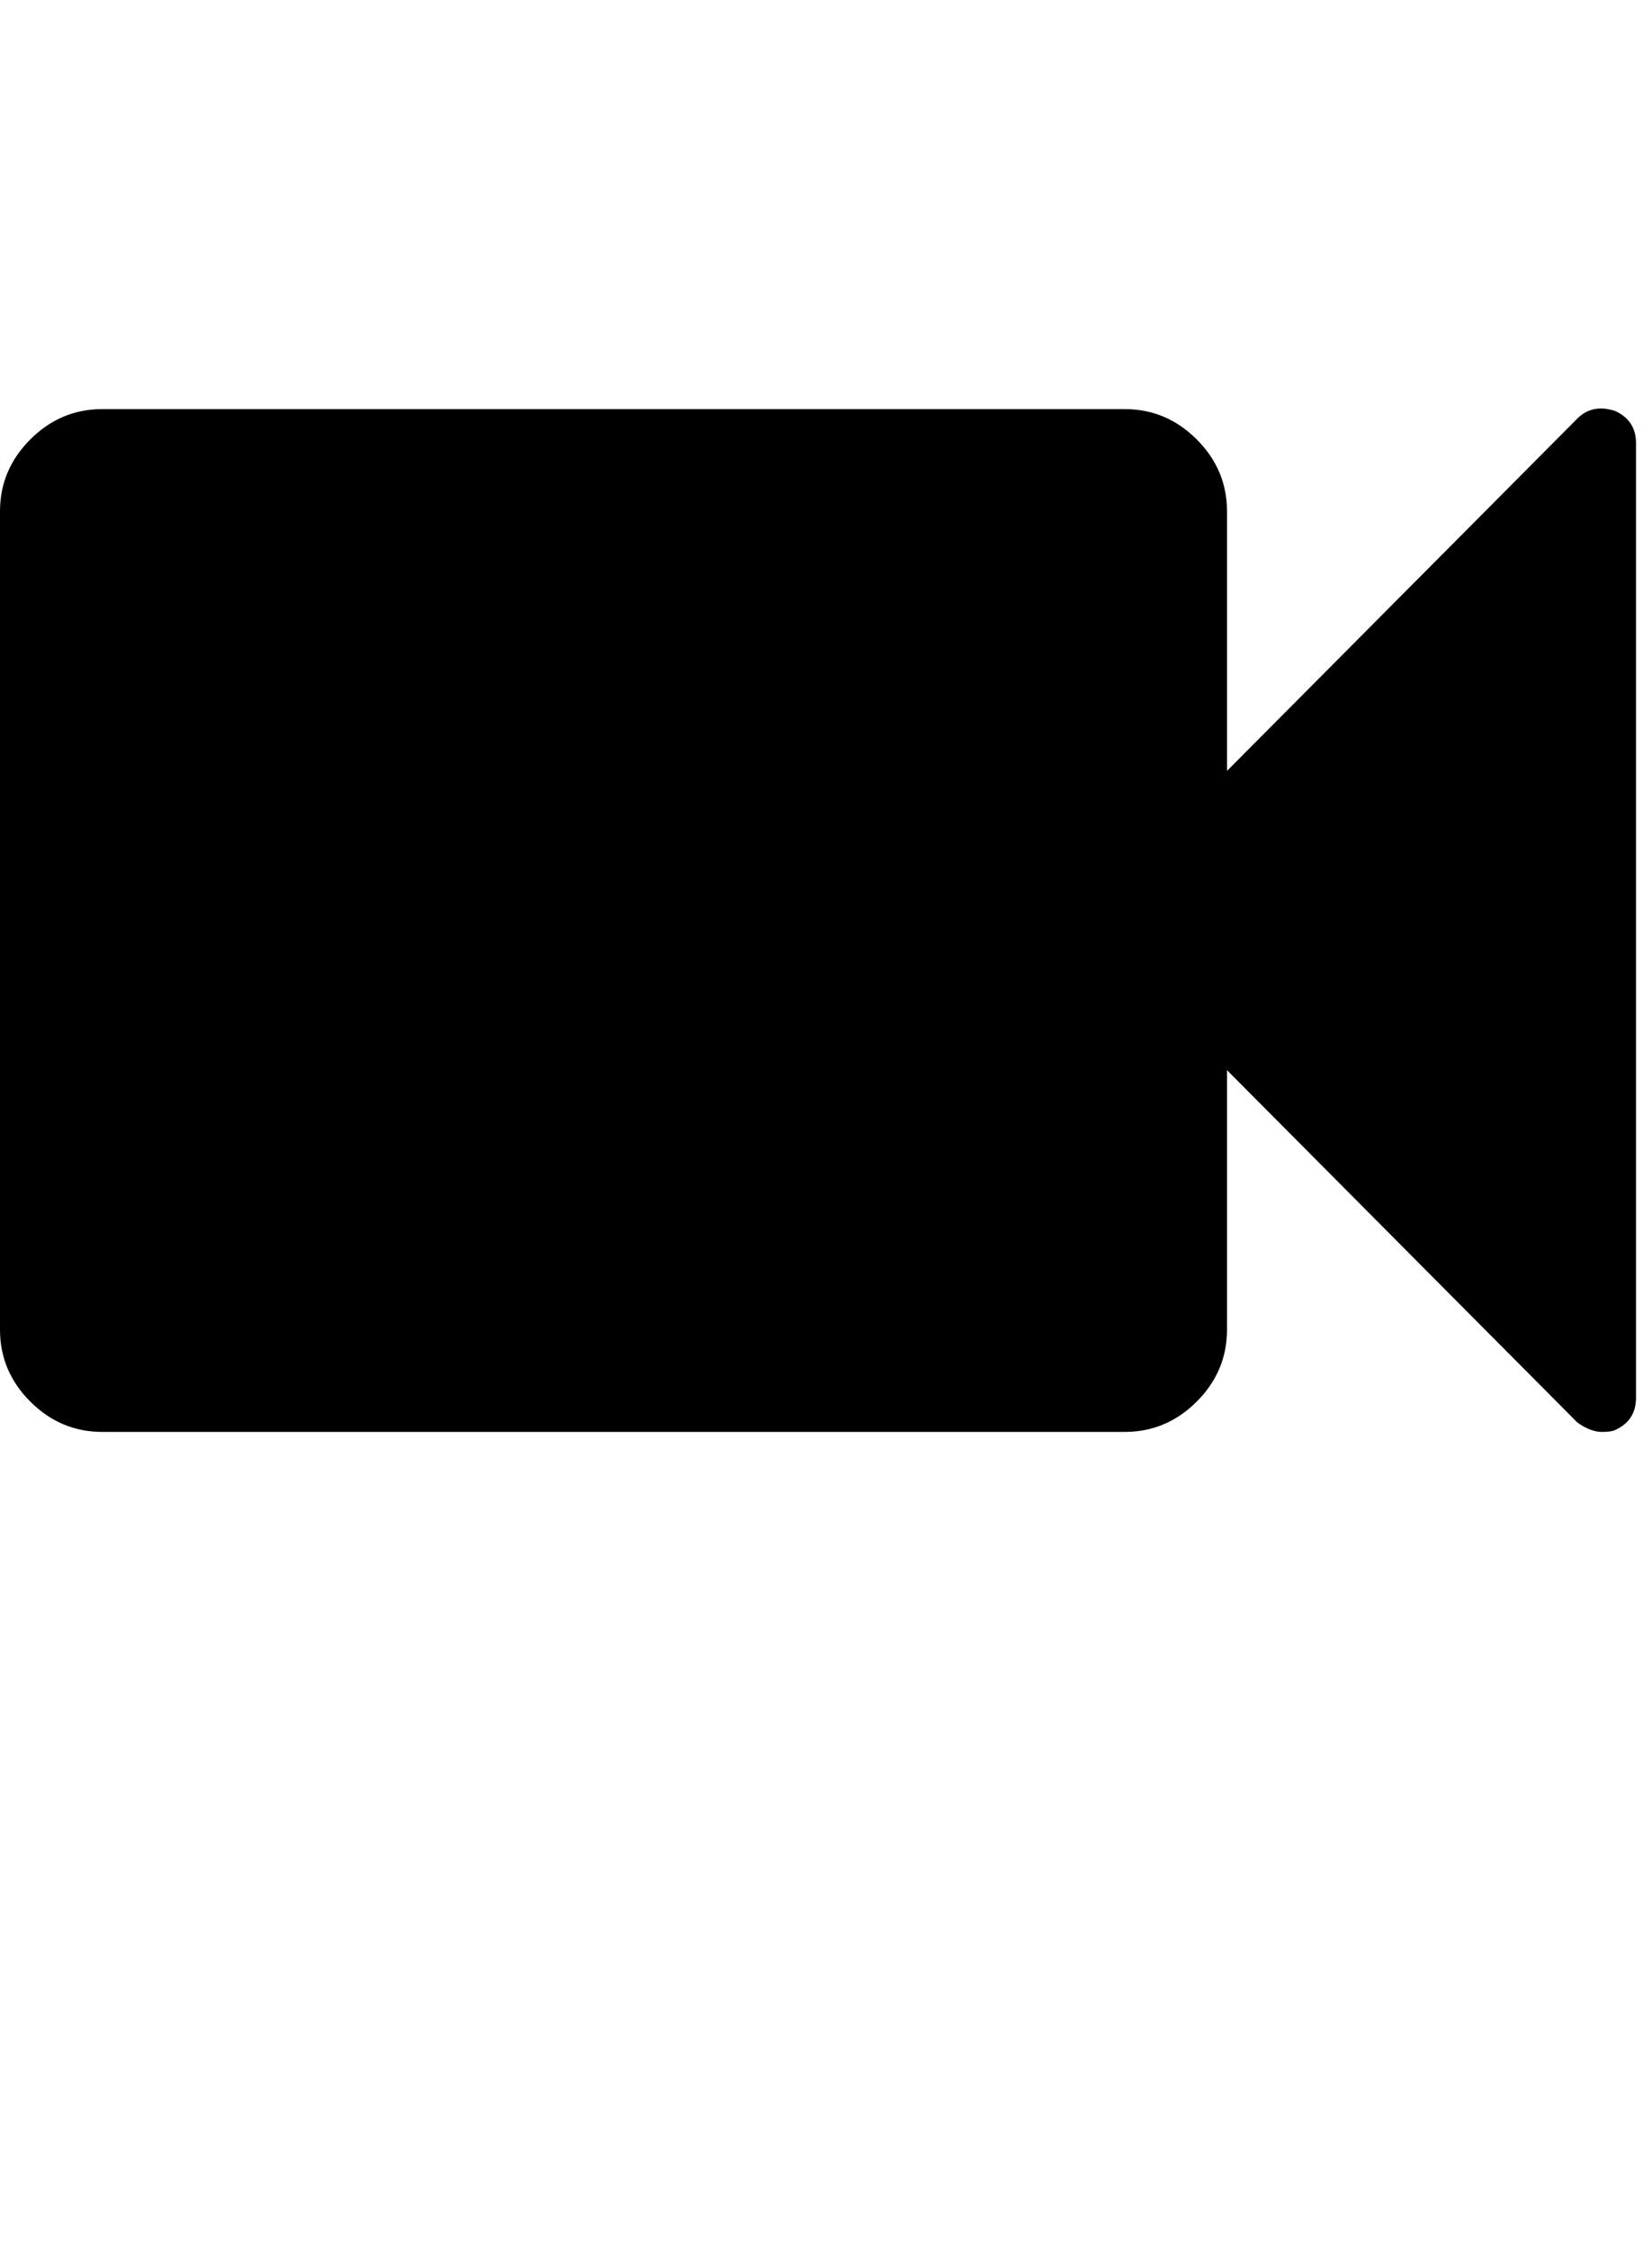 <?xml version="1.0" encoding="utf-8"?>
<!-- Generated by IcoMoon.io -->
<!DOCTYPE svg PUBLIC "-//W3C//DTD SVG 1.1//EN" "http://www.w3.org/Graphics/SVG/1.1/DTD/svg11.dtd">
<svg version="1.1" xmlns="http://www.w3.org/2000/svg" xmlns:xlink="http://www.w3.org/1999/xlink" width="47" height="64" viewBox="0 0 47 64">
	<path d="M46.545 12.606v27.151q0 0.646-0.593 0.916-0.108 0.054-0.377 0.054-0.323 0-0.7-0.269l-9.966-10.020v7.38q0 1.185-0.862 2.047t-2.047 0.862h-29.091q-1.185 0-2.047-0.862t-0.862-2.047v-23.273q0-1.185 0.862-2.047t2.047-0.862h29.091q1.185 0 2.047 0.862t0.862 2.047v7.381l9.966-10.020q0.431-0.431 1.077-0.216 0.593 0.269 0.593 0.916z" />
</svg>
